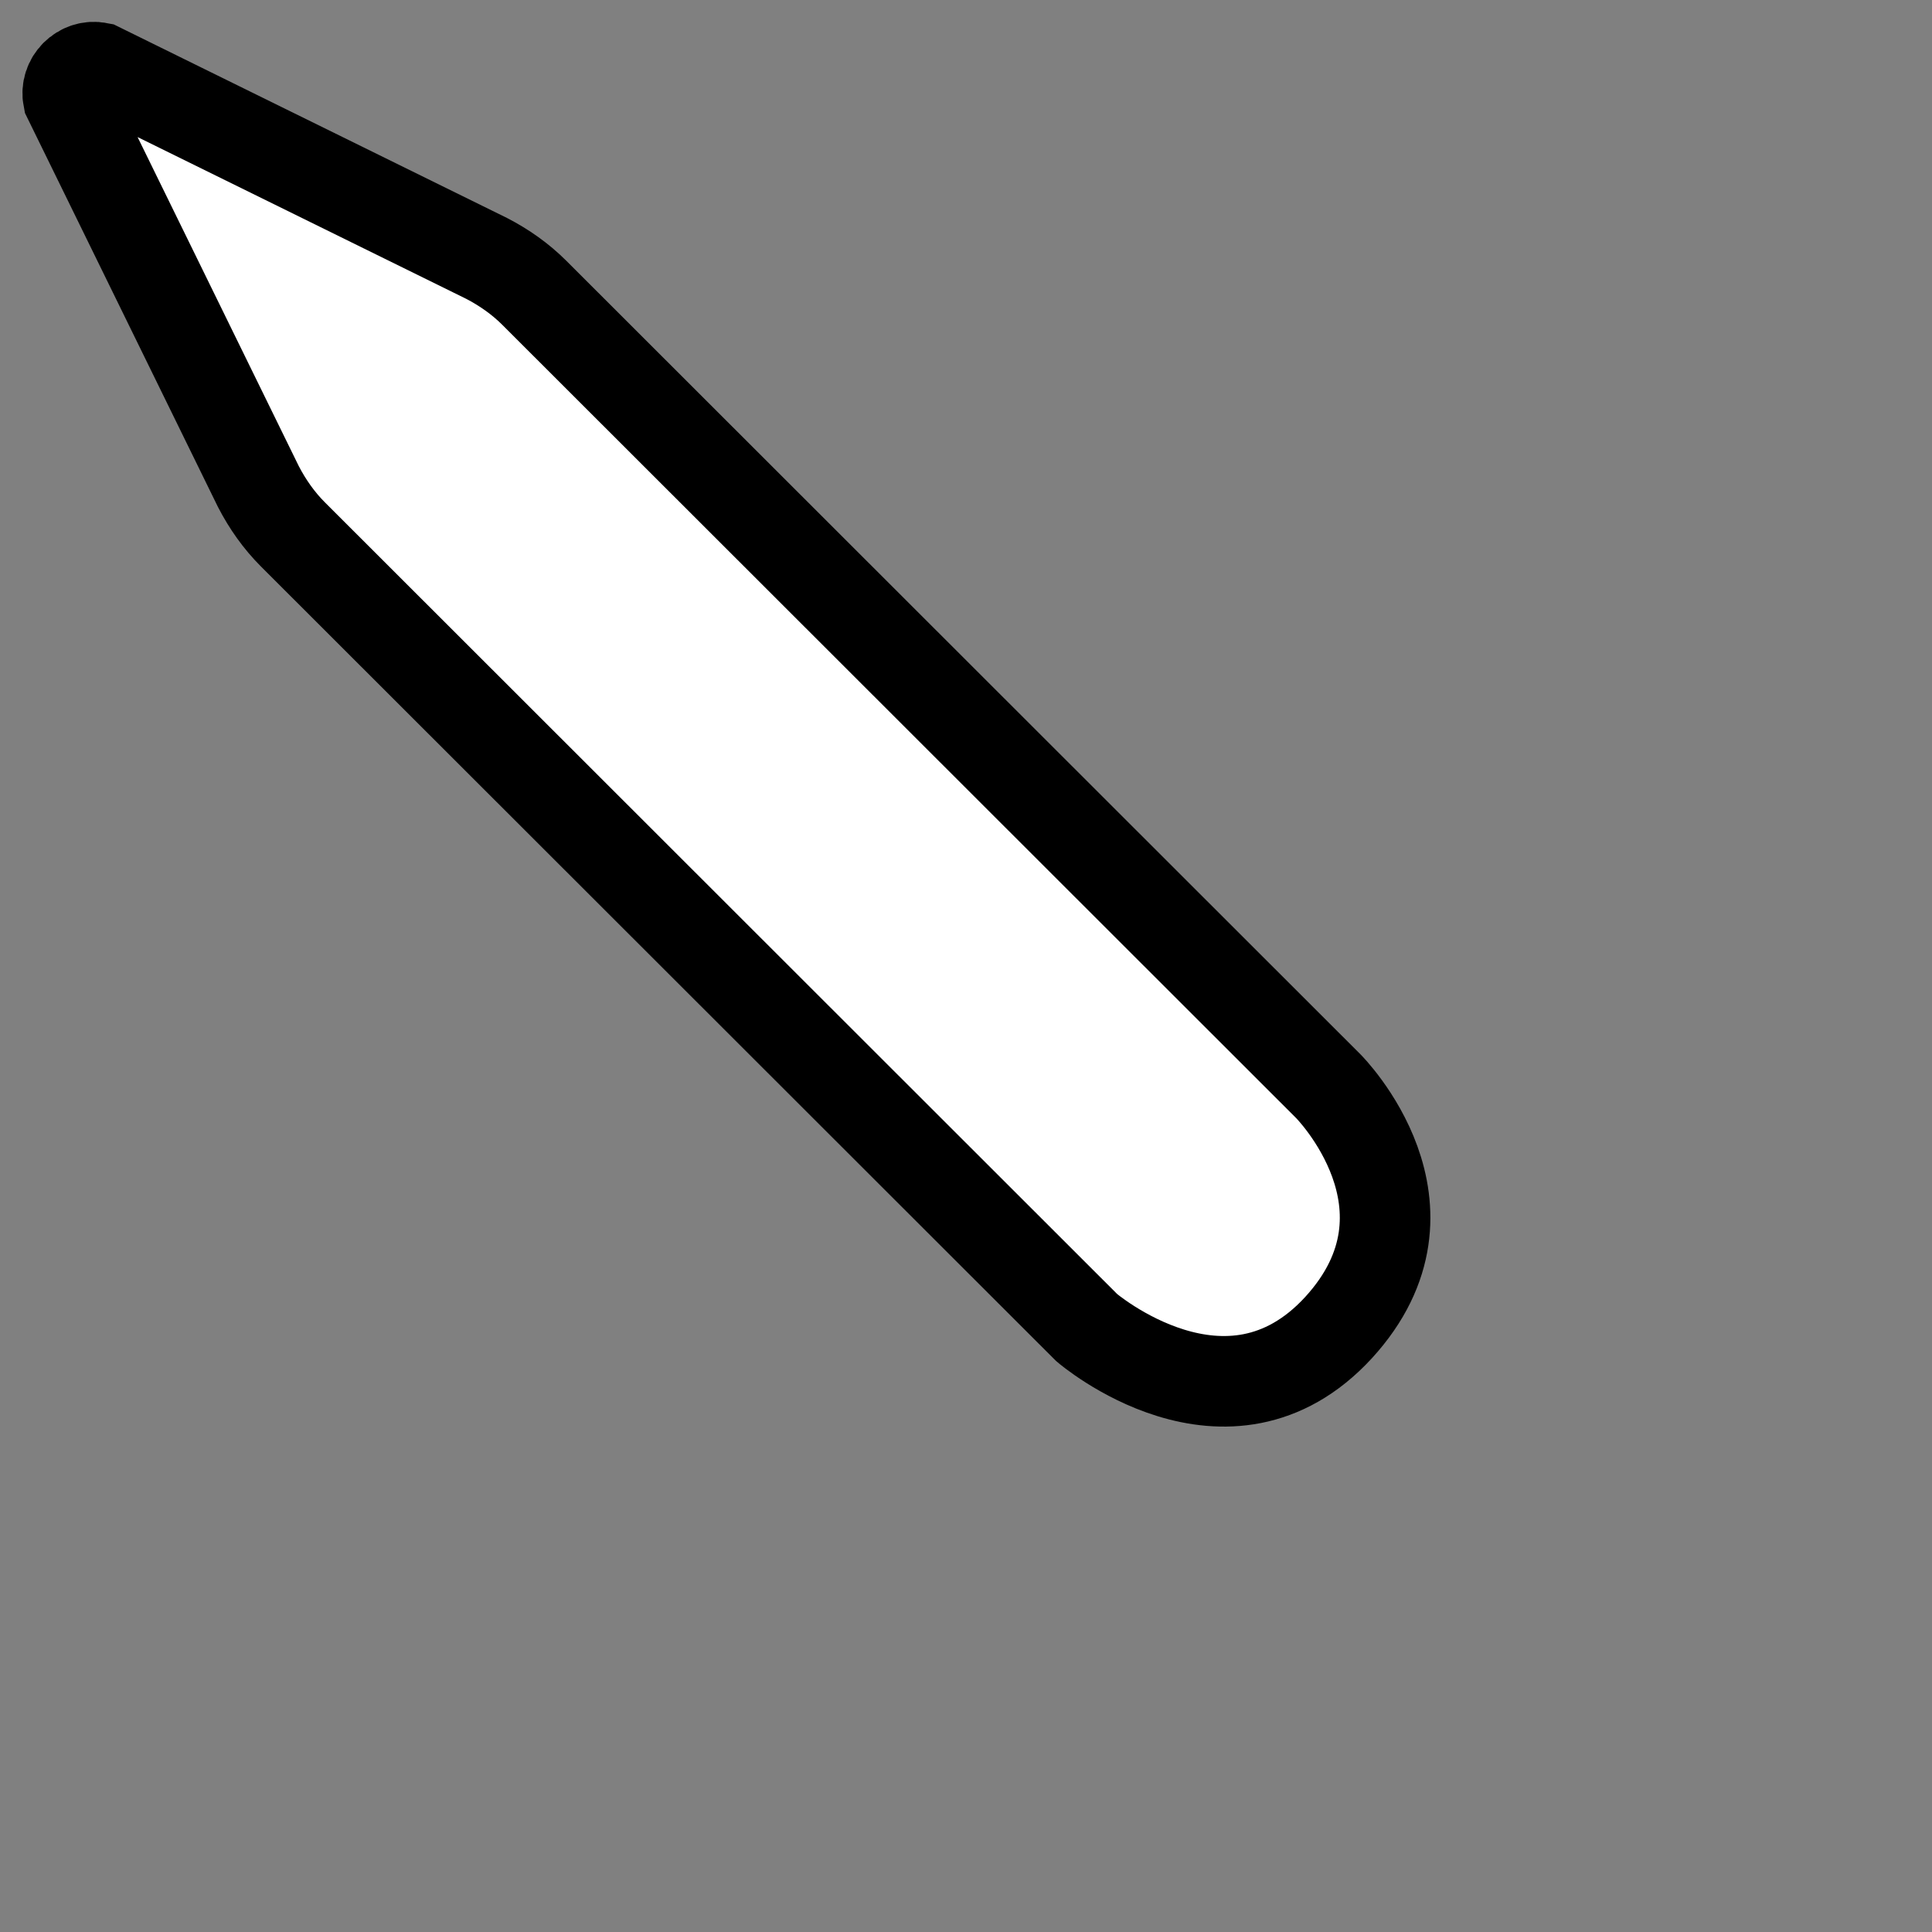 <?xml version="1.0" encoding="UTF-8"?><svg id="Layer_2" xmlns="http://www.w3.org/2000/svg" width="50px" height="50px" viewBox="0 0 32 32"><rect x="0" y="0" width="32" height="32" fill="#808080" stroke="none"/><defs><style>.cls-1{fill:none;stroke:#000;stroke-miterlimit:10;stroke-width:1.5px;}.cls-2{fill:#fff;}</style></defs><path class="cls-2" d="m1.13,1.63c-.06-.3.21-.57.51-.51l6.42,3.16c.29.15.56.34.79.57l13.15,13.14s2,2,.17,4c-1.84,2-4.17,0-4.17,0L4.85,8.85c-.23-.23-.42-.5-.57-.79L1.13,1.63Z"/><path class="cls-1" d="m4.28,8.06c.15.29.34.56.57.79l13.15,13.14s2.33,2,4.17,0c1.83-2-.17-4-.17-4L8.85,4.85c-.23-.23-.5-.42-.79-.57L1.64,1.12c-.3-.06-.57.21-.51.51l3.15,6.43Z"/></svg>